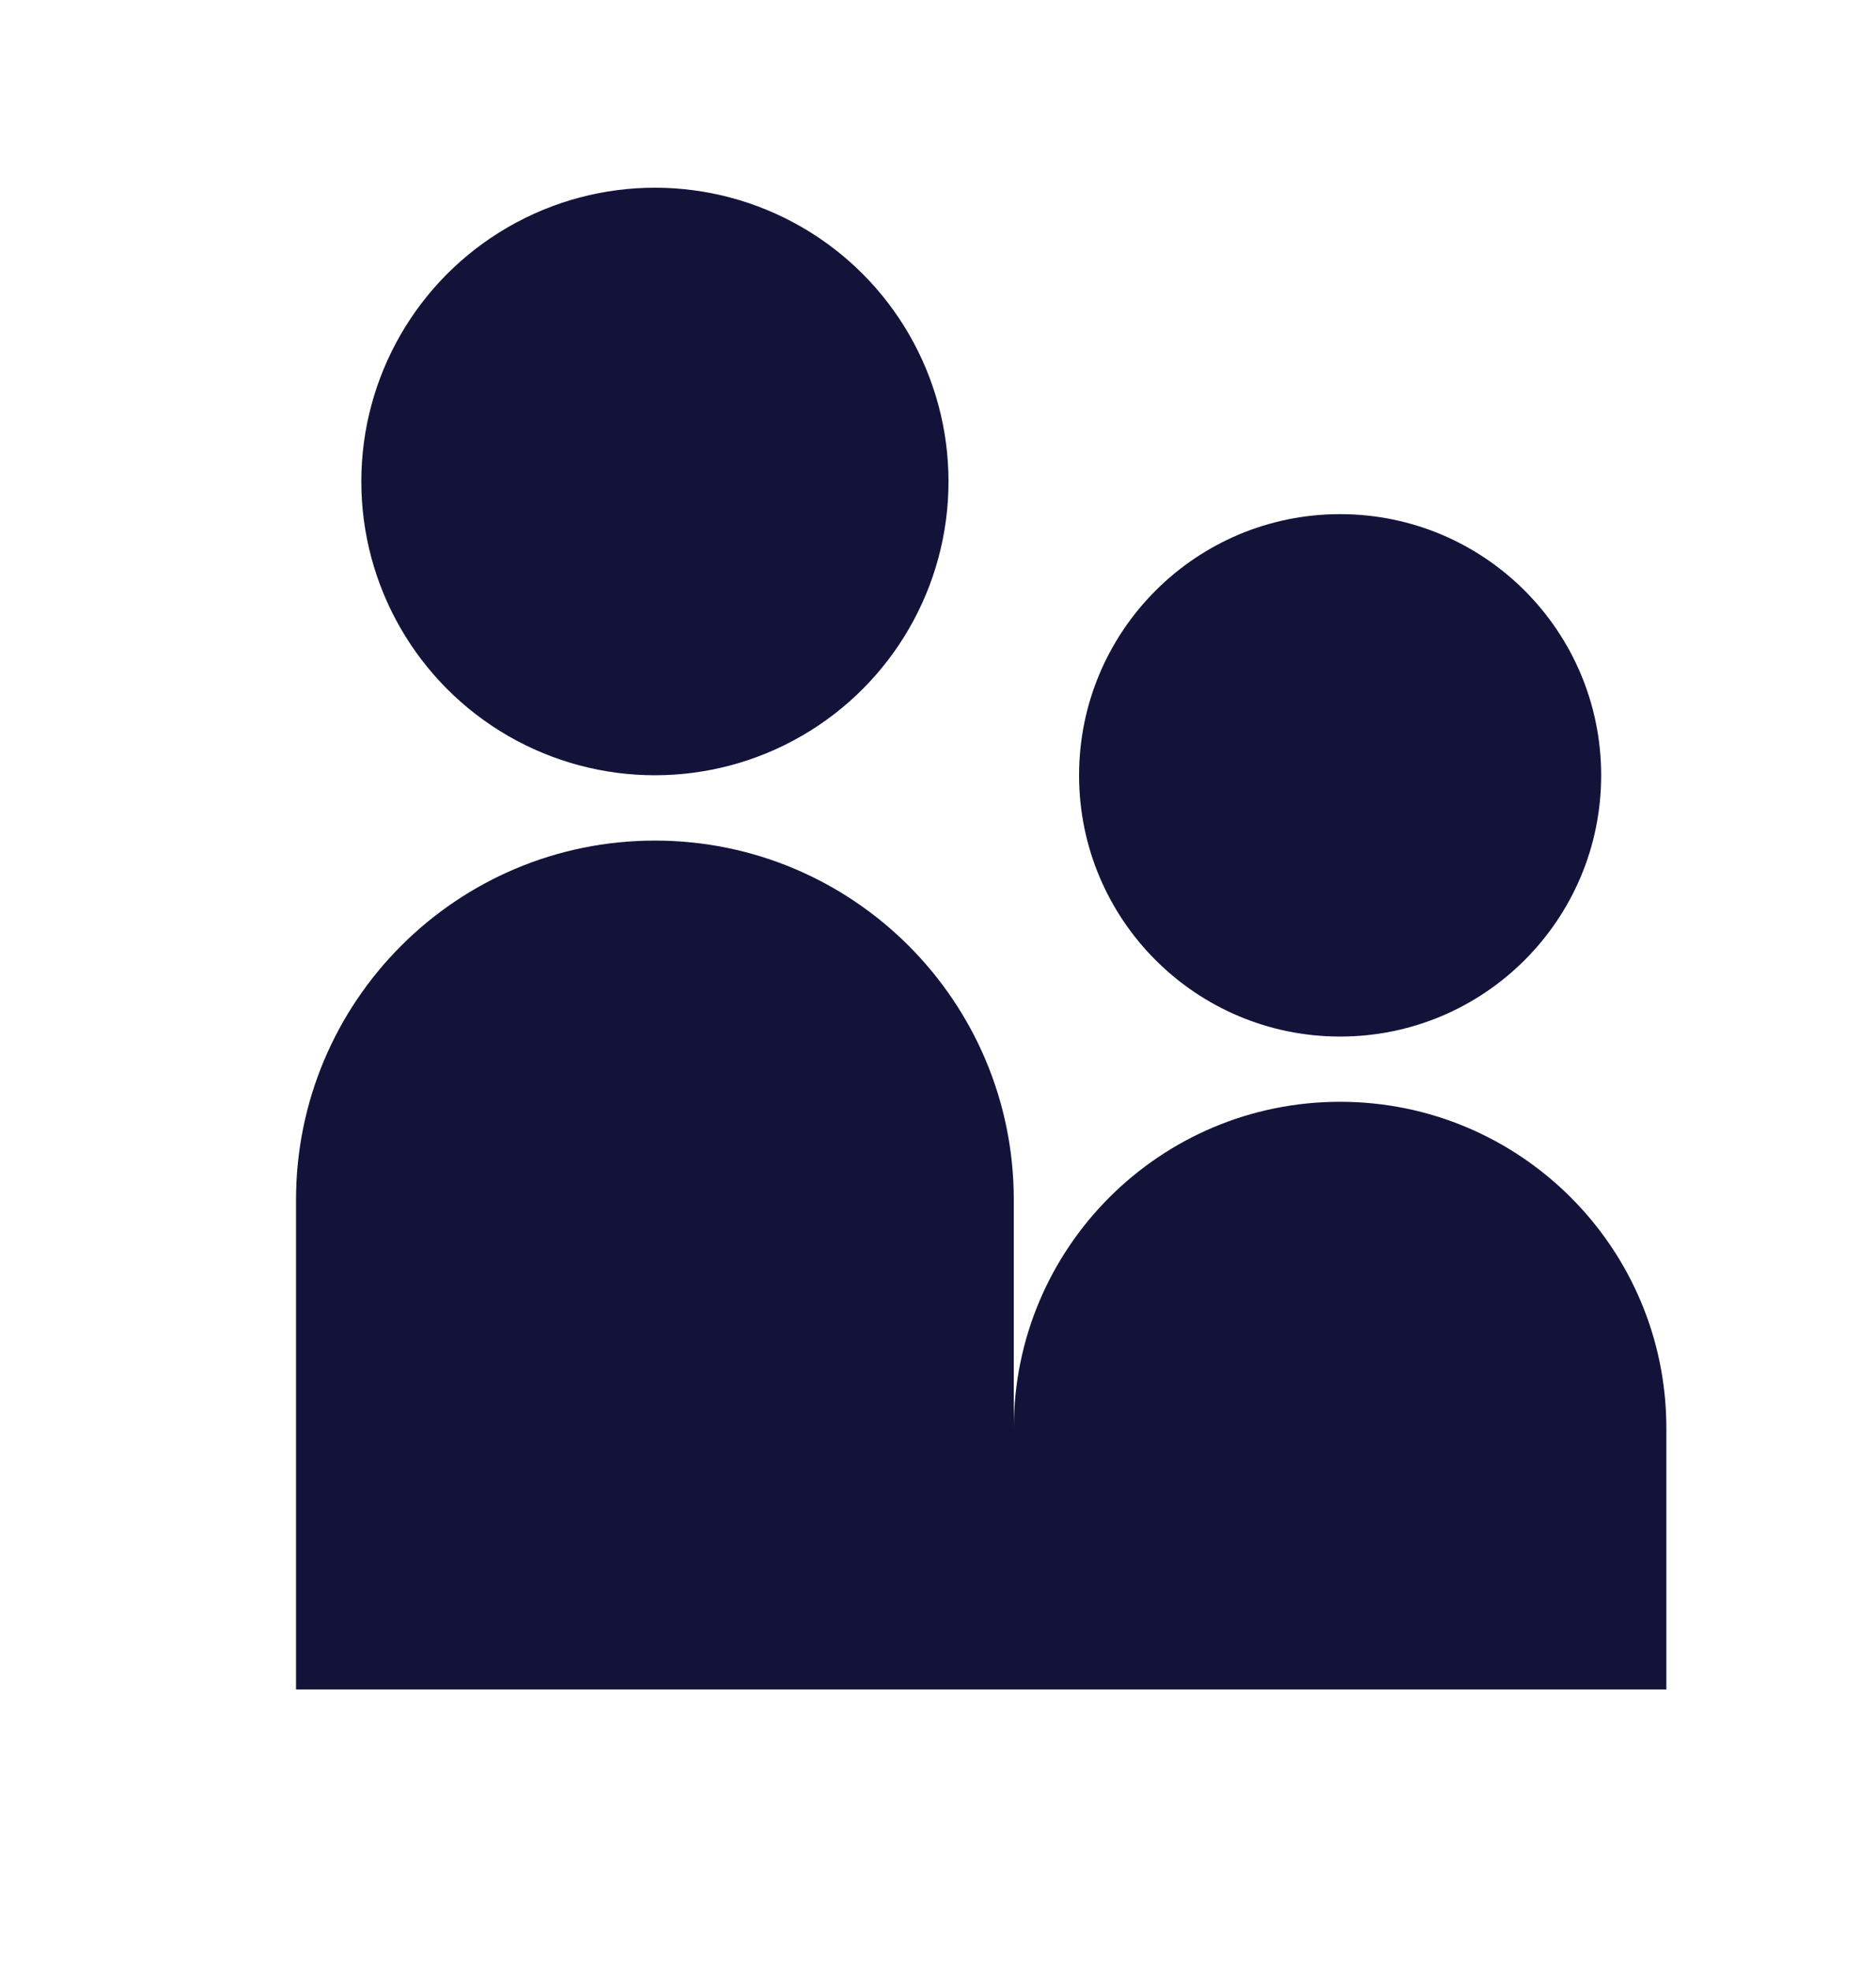 <svg width="20" height="21" viewBox="0 0 20 21" fill="none" xmlns="http://www.w3.org/2000/svg">
<circle cx="6.982" cy="5.13" r="3.13" fill="#13133A"/>
<circle cx="14.287" cy="8.261" r="2.783" fill="#13133A"/>
<path d="M3.156 12.783C3.156 10.669 4.869 8.956 6.982 8.956C9.095 8.956 10.808 10.669 10.808 12.783V18H3.156V12.783Z" fill="#13133A"/>
<path d="M10.808 15.217C10.808 13.296 12.365 11.739 14.286 11.739C16.207 11.739 17.765 13.296 17.765 15.217V18H10.808V15.217Z" fill="#13133A"/>
</svg>
